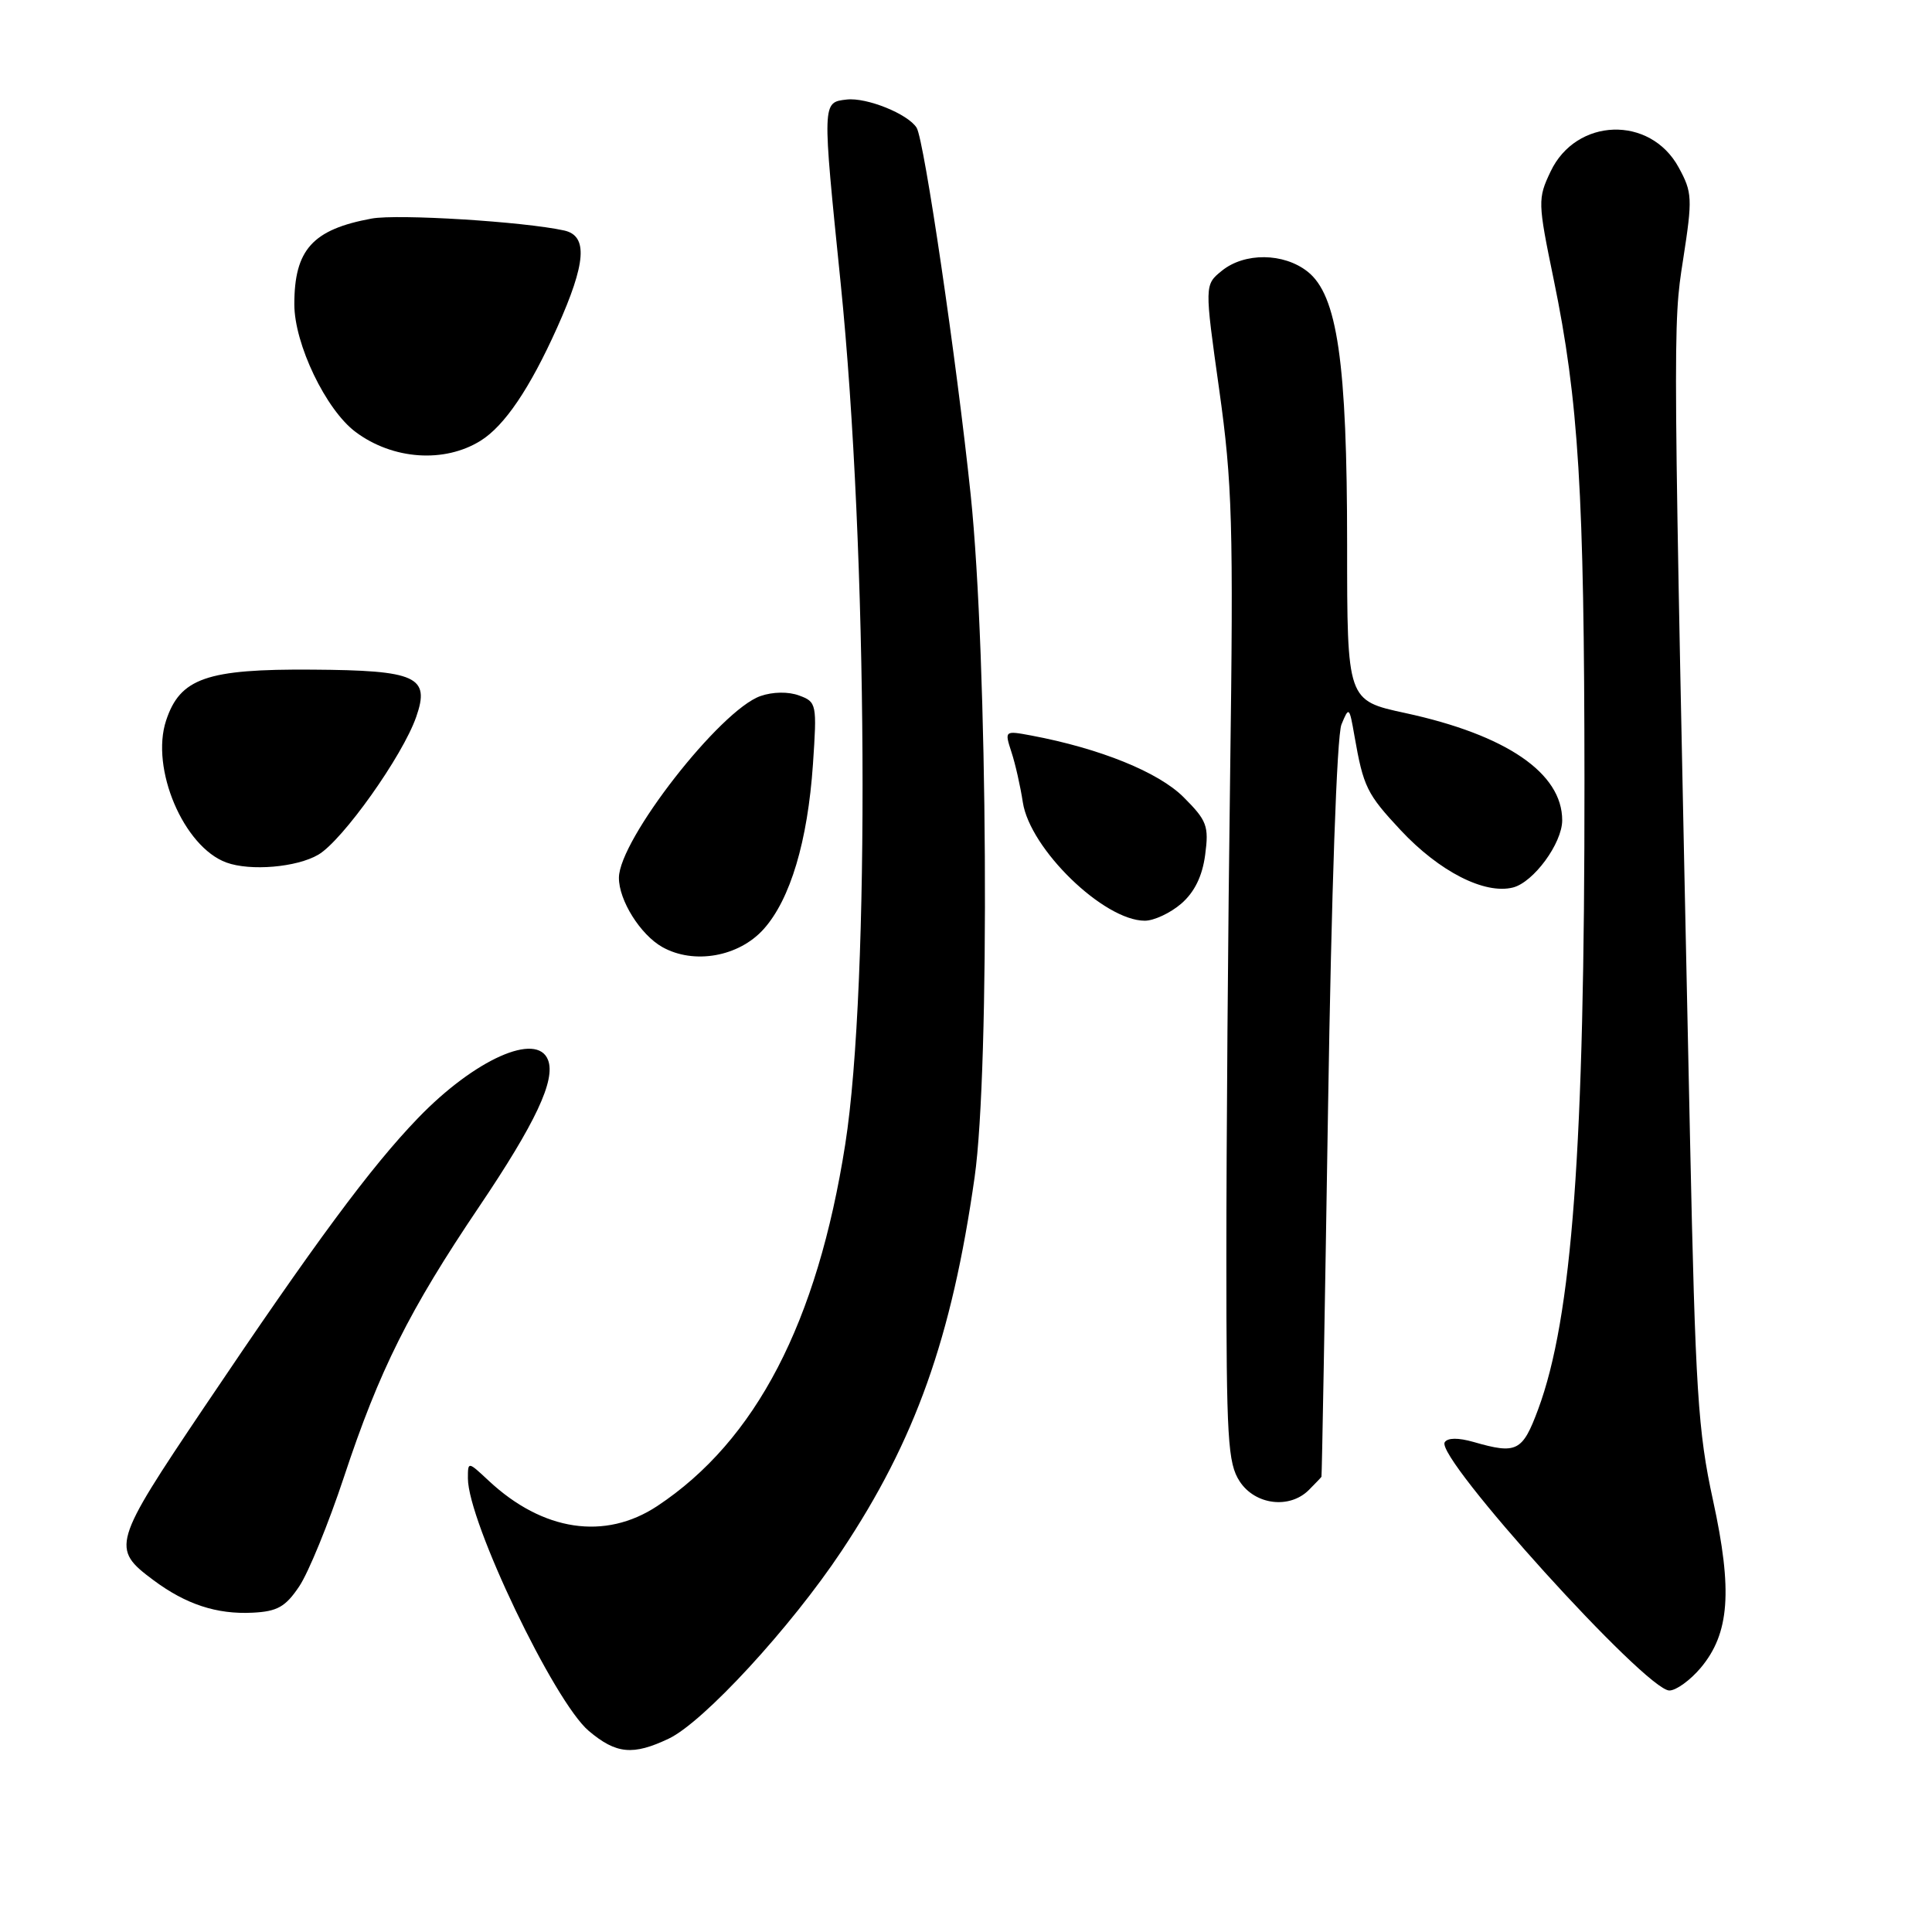 <?xml version="1.0" encoding="UTF-8" standalone="no"?>
<!DOCTYPE svg PUBLIC "-//W3C//DTD SVG 1.1//EN" "http://www.w3.org/Graphics/SVG/1.1/DTD/svg11.dtd" >
<svg xmlns="http://www.w3.org/2000/svg" xmlns:xlink="http://www.w3.org/1999/xlink" version="1.1" viewBox="0 0 256 256">
 <g >
 <path fill="currentColor"
d=" M 88.61 230.38 C 93.21 228.20 104.78 215.64 111.51 205.52 C 121.29 190.84 126.11 177.29 129.14 156.00 C 131.19 141.61 130.88 87.22 128.62 65.56 C 126.77 47.85 122.46 18.55 121.46 16.93 C 120.32 15.10 114.83 12.88 112.18 13.19 C 108.93 13.57 108.94 13.42 111.39 37.50 C 114.99 72.91 115.30 130.58 112.00 151.62 C 108.30 175.24 100.15 190.91 87.09 199.56 C 80.16 204.14 71.92 202.90 64.75 196.20 C 62.00 193.63 62.00 193.63 62.00 195.89 C 62.00 201.61 73.44 225.51 78.02 229.36 C 81.65 232.42 83.87 232.63 88.61 230.38 Z  M 225.35 221.00 C 229.18 216.44 229.60 210.79 226.98 198.78 C 224.99 189.67 224.65 184.24 223.94 151.00 C 221.64 42.79 221.64 43.22 223.03 34.34 C 224.28 26.27 224.24 25.49 222.43 22.18 C 218.66 15.26 208.85 15.58 205.46 22.73 C 203.75 26.33 203.76 26.80 205.87 37.02 C 209.18 53.07 209.93 65.30 209.95 103.50 C 209.98 152.18 208.32 174.60 203.81 186.75 C 201.73 192.34 200.98 192.72 195.26 191.07 C 193.23 190.49 191.81 190.50 191.43 191.11 C 190.17 193.14 218.09 224.00 221.20 224.00 C 222.09 224.00 223.96 222.65 225.35 221.00 Z  M 39.65 210.20 C 40.87 208.39 43.54 201.86 45.58 195.70 C 50.26 181.56 54.22 173.63 63.49 159.89 C 70.96 148.81 73.64 143.11 72.62 140.46 C 71.17 136.67 62.88 140.37 55.37 148.17 C 49.13 154.64 41.74 164.63 27.03 186.50 C 14.90 204.53 14.70 205.19 20.32 209.37 C 24.62 212.58 28.72 213.93 33.47 213.69 C 36.74 213.53 37.83 212.92 39.65 210.20 Z  M 173.43 197.43 C 174.29 196.56 175.05 195.78 175.10 195.68 C 175.16 195.58 175.55 173.68 175.97 147.00 C 176.42 118.12 177.14 97.49 177.75 96.00 C 178.74 93.59 178.80 93.64 179.47 97.50 C 180.66 104.29 181.11 105.20 185.61 110.02 C 190.73 115.49 196.71 118.54 200.47 117.60 C 203.20 116.91 206.99 111.75 207.00 108.70 C 207.01 102.44 199.61 97.38 186.20 94.48 C 178.50 92.82 178.50 92.82 178.50 72.16 C 178.50 48.00 177.21 39.09 173.25 35.98 C 170.08 33.49 164.92 33.44 161.91 35.87 C 159.60 37.74 159.60 37.74 161.55 51.62 C 163.29 64.01 163.45 69.48 163.00 102.50 C 162.72 122.85 162.50 151.67 162.50 166.55 C 162.50 190.75 162.69 193.88 164.27 196.30 C 166.32 199.42 170.88 199.98 173.43 197.43 Z  M 101.20 123.10 C 104.72 119.16 107.02 111.48 107.72 101.27 C 108.26 93.28 108.21 93.01 105.89 92.16 C 104.48 91.63 102.40 91.66 100.77 92.23 C 95.43 94.09 82.04 111.27 82.01 116.30 C 81.99 119.28 84.85 123.85 87.76 125.49 C 91.95 127.84 97.91 126.78 101.20 123.10 Z  M 156.51 119.75 C 158.27 118.23 159.31 116.12 159.69 113.28 C 160.20 109.45 159.93 108.73 156.83 105.63 C 153.51 102.31 145.75 99.17 136.65 97.46 C 133.11 96.80 133.10 96.81 134.02 99.65 C 134.54 101.22 135.21 104.21 135.53 106.31 C 136.48 112.50 146.25 121.99 151.69 122.00 C 152.90 122.00 155.07 120.99 156.51 119.75 Z  M 42.18 113.25 C 45.39 111.37 53.35 100.17 55.15 94.99 C 57.02 89.65 55.20 88.82 41.37 88.73 C 27.38 88.63 23.86 89.86 22.01 95.47 C 19.91 101.82 24.33 112.22 30.00 114.29 C 33.17 115.45 39.32 114.93 42.18 113.25 Z  M 63.68 58.40 C 66.85 56.43 70.20 51.48 73.82 43.42 C 77.67 34.84 77.93 31.24 74.75 30.54 C 69.39 29.36 52.69 28.33 49.25 28.96 C 41.42 30.40 39.00 33.08 39.00 40.32 C 39.00 45.59 43.18 54.30 47.12 57.24 C 52.05 60.92 58.88 61.39 63.68 58.40 Z "/>
</g>
</svg>